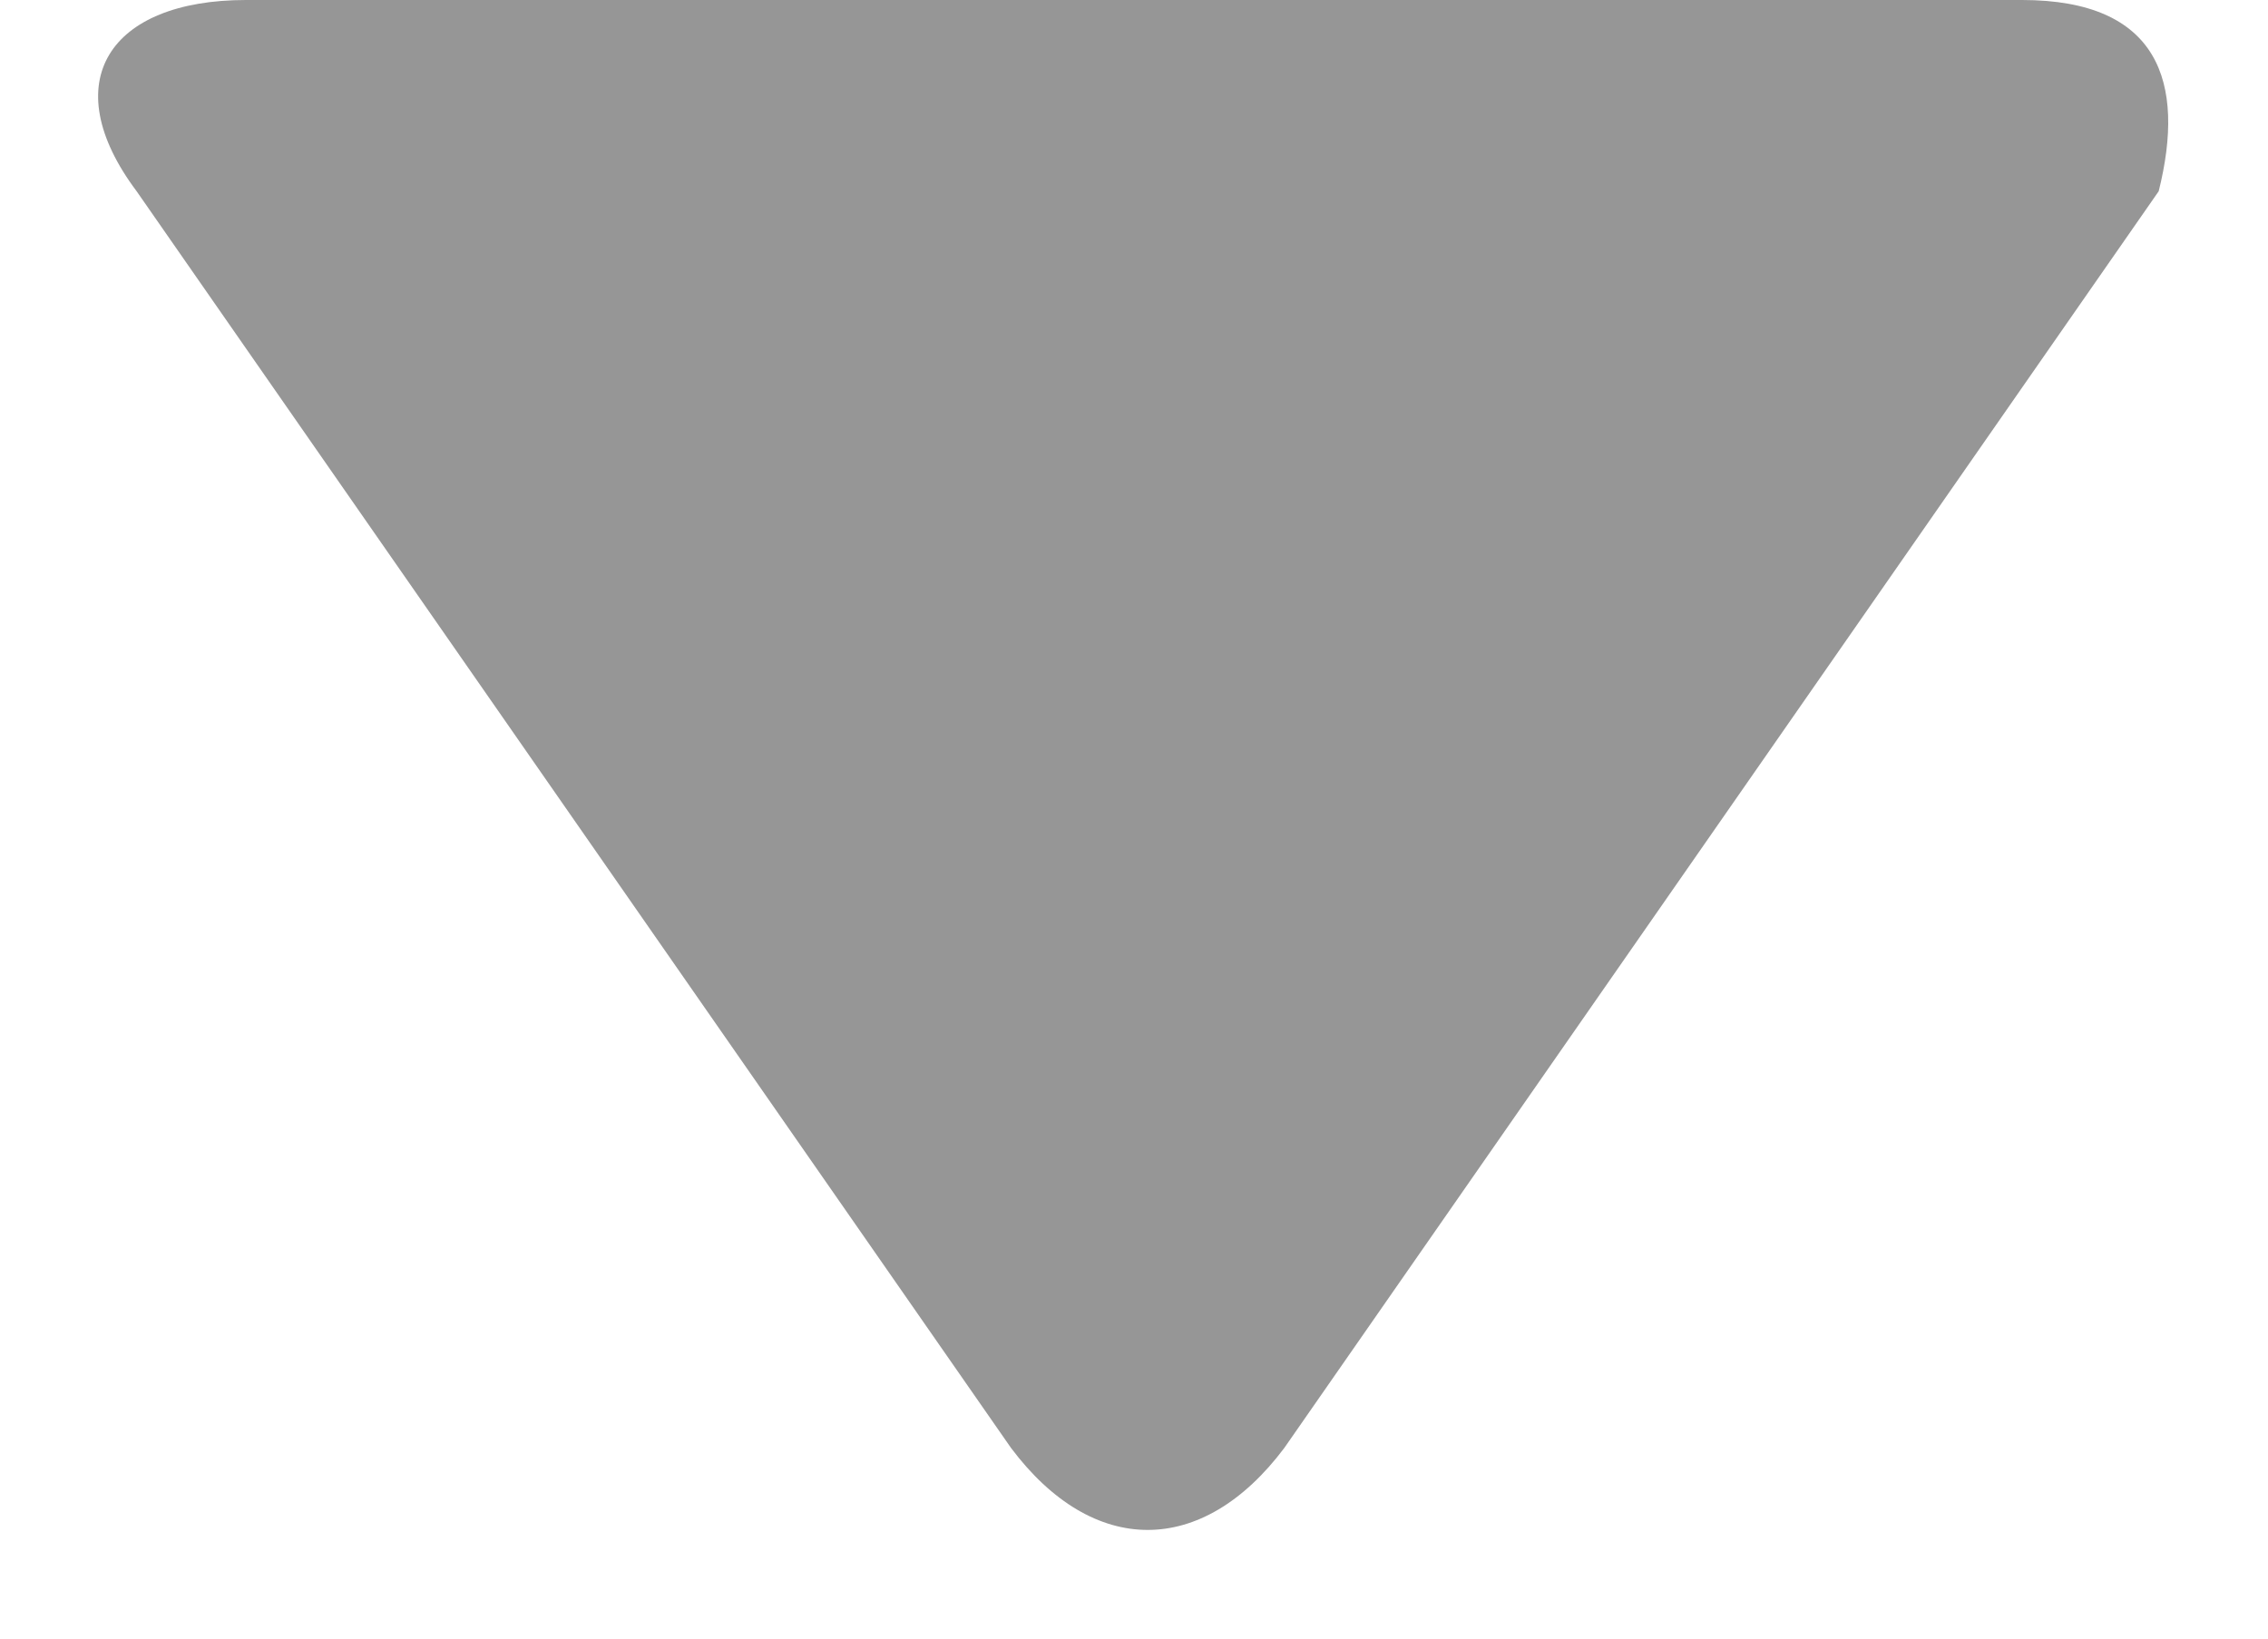 <?xml version="1.0" encoding="utf-8"?>
<!-- Generator: Adobe Illustrator 16.0.0, SVG Export Plug-In . SVG Version: 6.00 Build 0)  -->
<!DOCTYPE svg PUBLIC "-//W3C//DTD SVG 1.1//EN" "http://www.w3.org/Graphics/SVG/1.1/DTD/svg11.dtd">
<svg version="1.1" id="Layer_2" xmlns="http://www.w3.org/2000/svg" xmlns:xlink="http://www.w3.org/1999/xlink" x="0px" y="0px"
	 width="8.3px" height="6px" viewBox="0 0 8.3 6" style="enable-background:new 0 0 8.3 6;" xml:space="preserve">
<style type="text/css">
<![CDATA[
	.st0{fill:#969696;}
]]>
</style>
<g>
	<path class="st0" d="M0.9,0C0.4,0,0.2,0.3,0.5,0.7l3.2,4.6c0.3,0.4,0.7,0.4,1,0l3.2-4.6C8,0.3,7.9,0,7.4,0H0.9z"/>
</g>
</svg>

